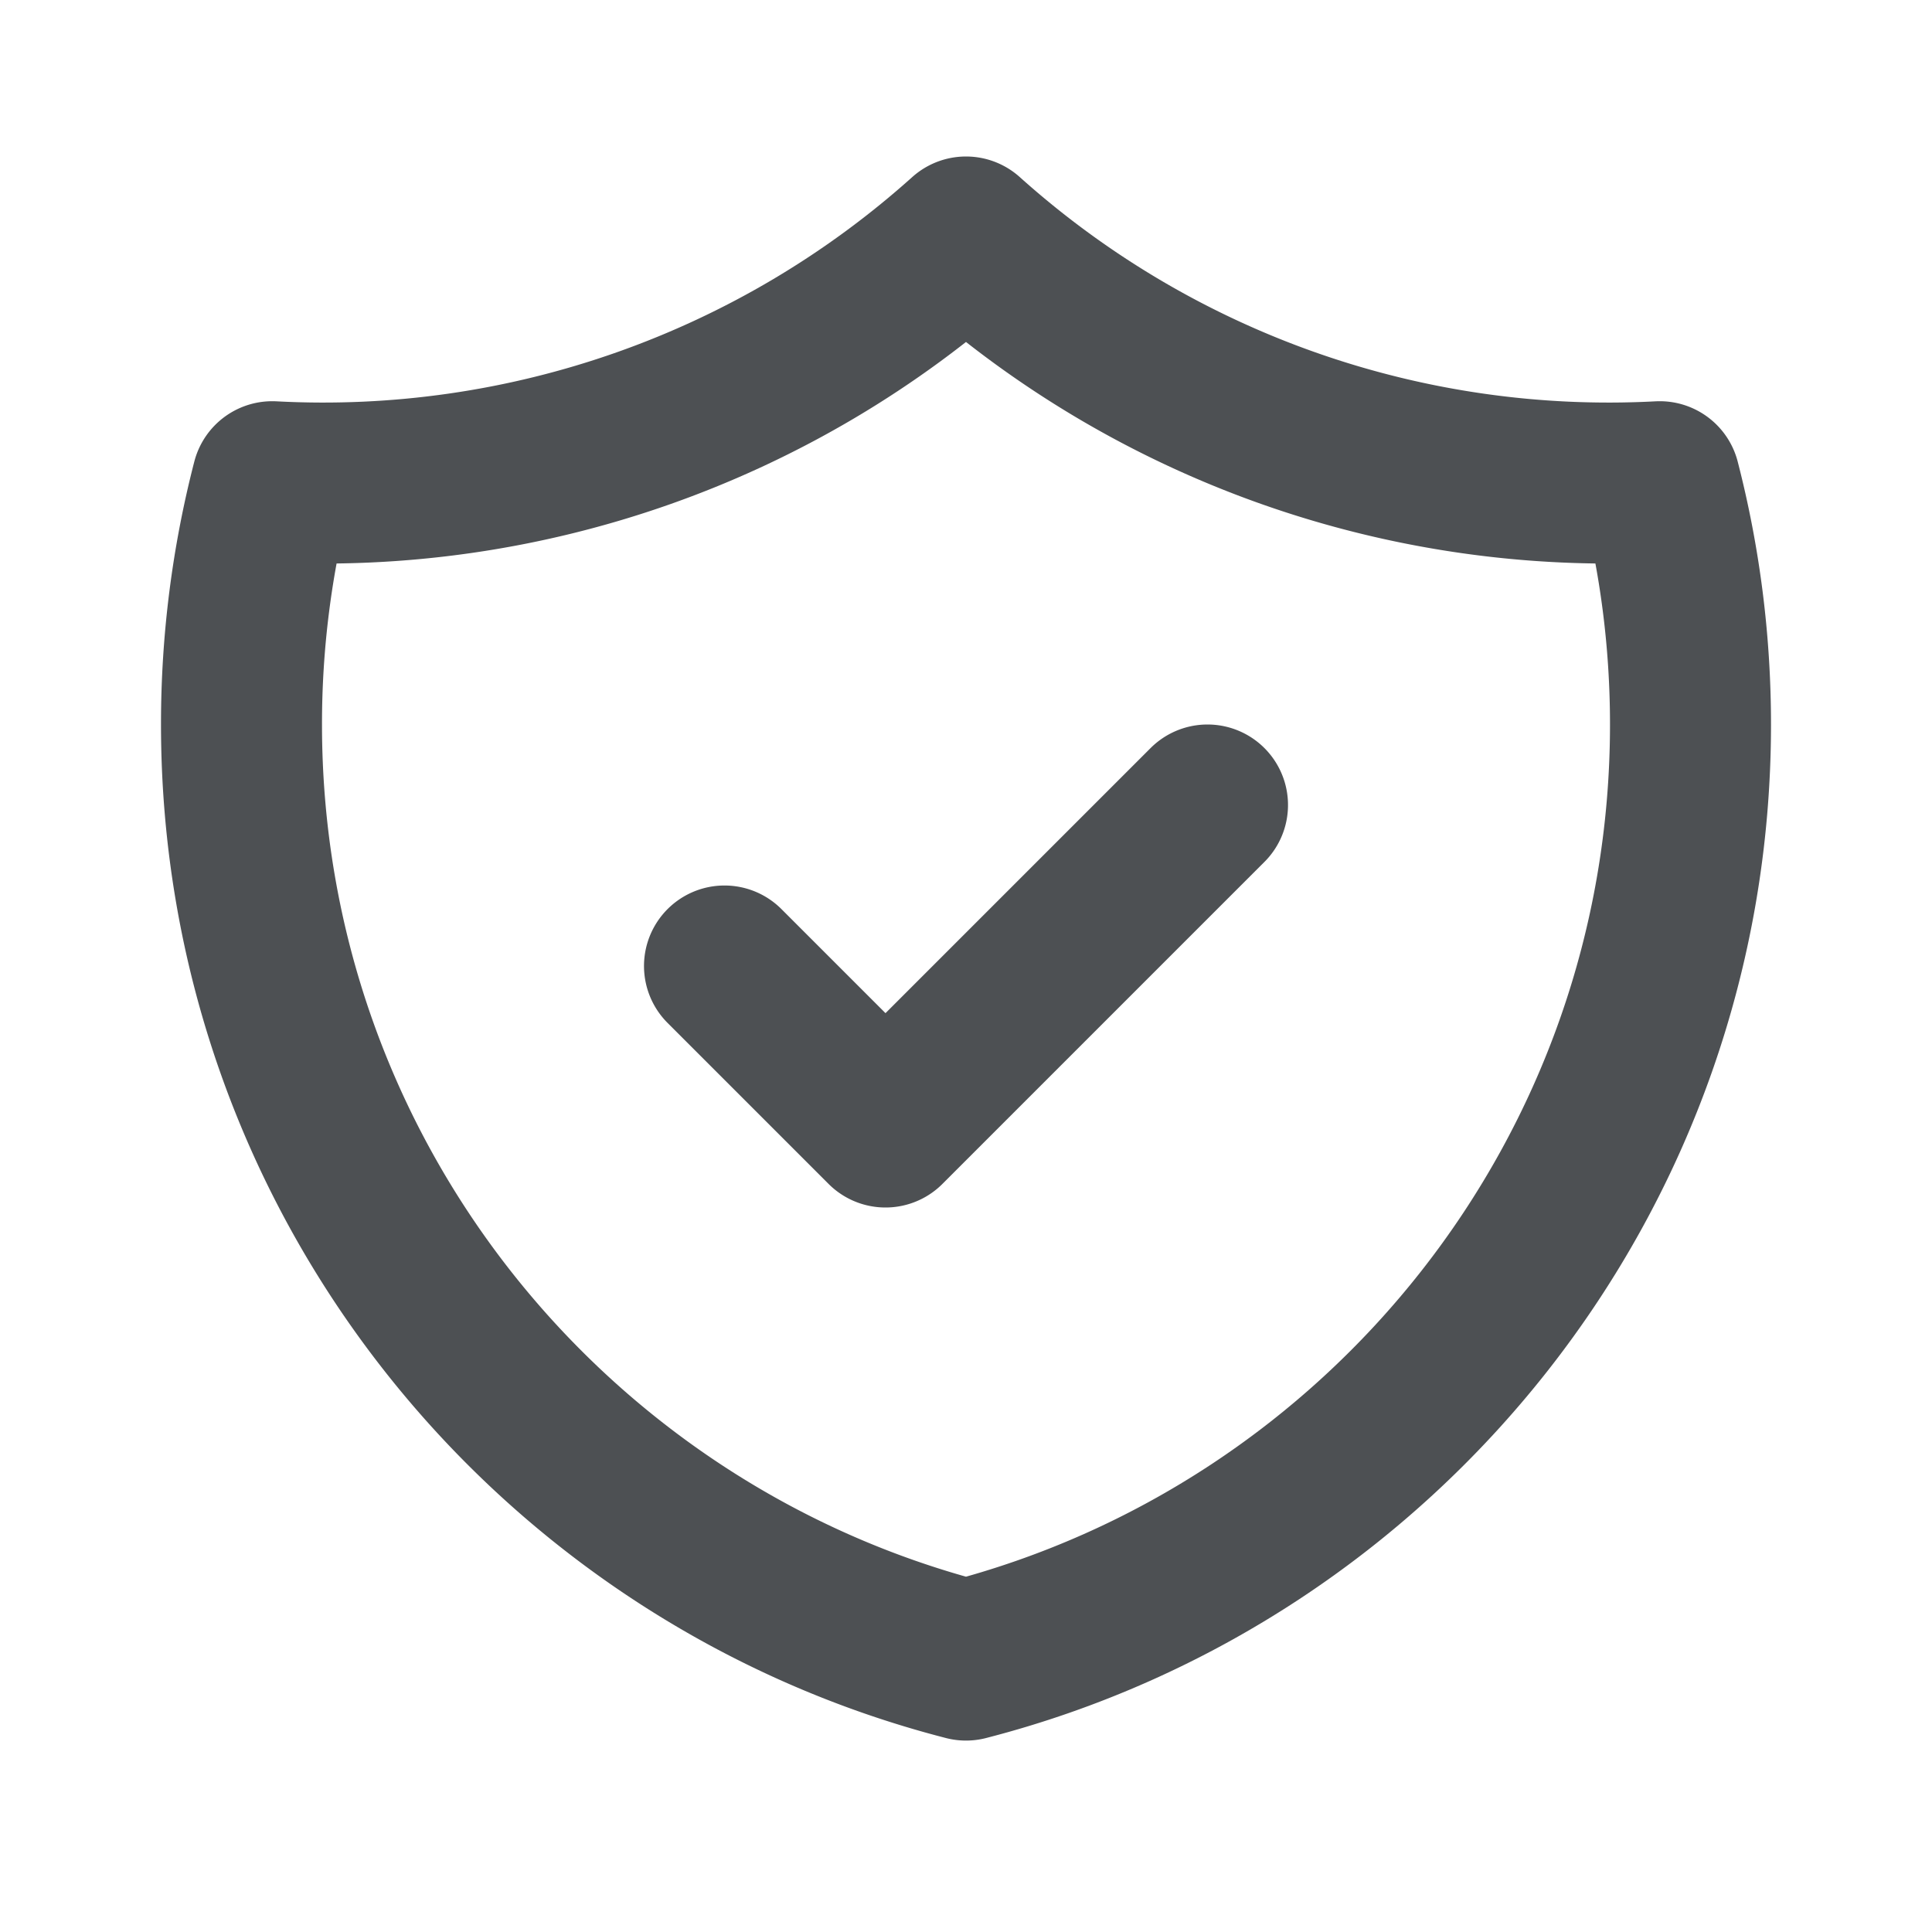 <svg xmlns="http://www.w3.org/2000/svg" className="h-6 w-6" fill="none" viewBox="0 0 24 24" stroke="#4d5053">
    <path stroke-linecap="round" stroke-linejoin="round" stroke-width="2"
        d="M9 12l2 2 4-4m5.618-4.016A11.955 11.955 0 0112 2.944a11.955 11.955 0 01-8.618 3.04A12.02 12.02 0 003 9c0 5.591 3.824 10.29 9 11.622 5.176-1.332 9-6.03 9-11.622 0-1.042-.133-2.052-.382-3.016z" />
</svg>